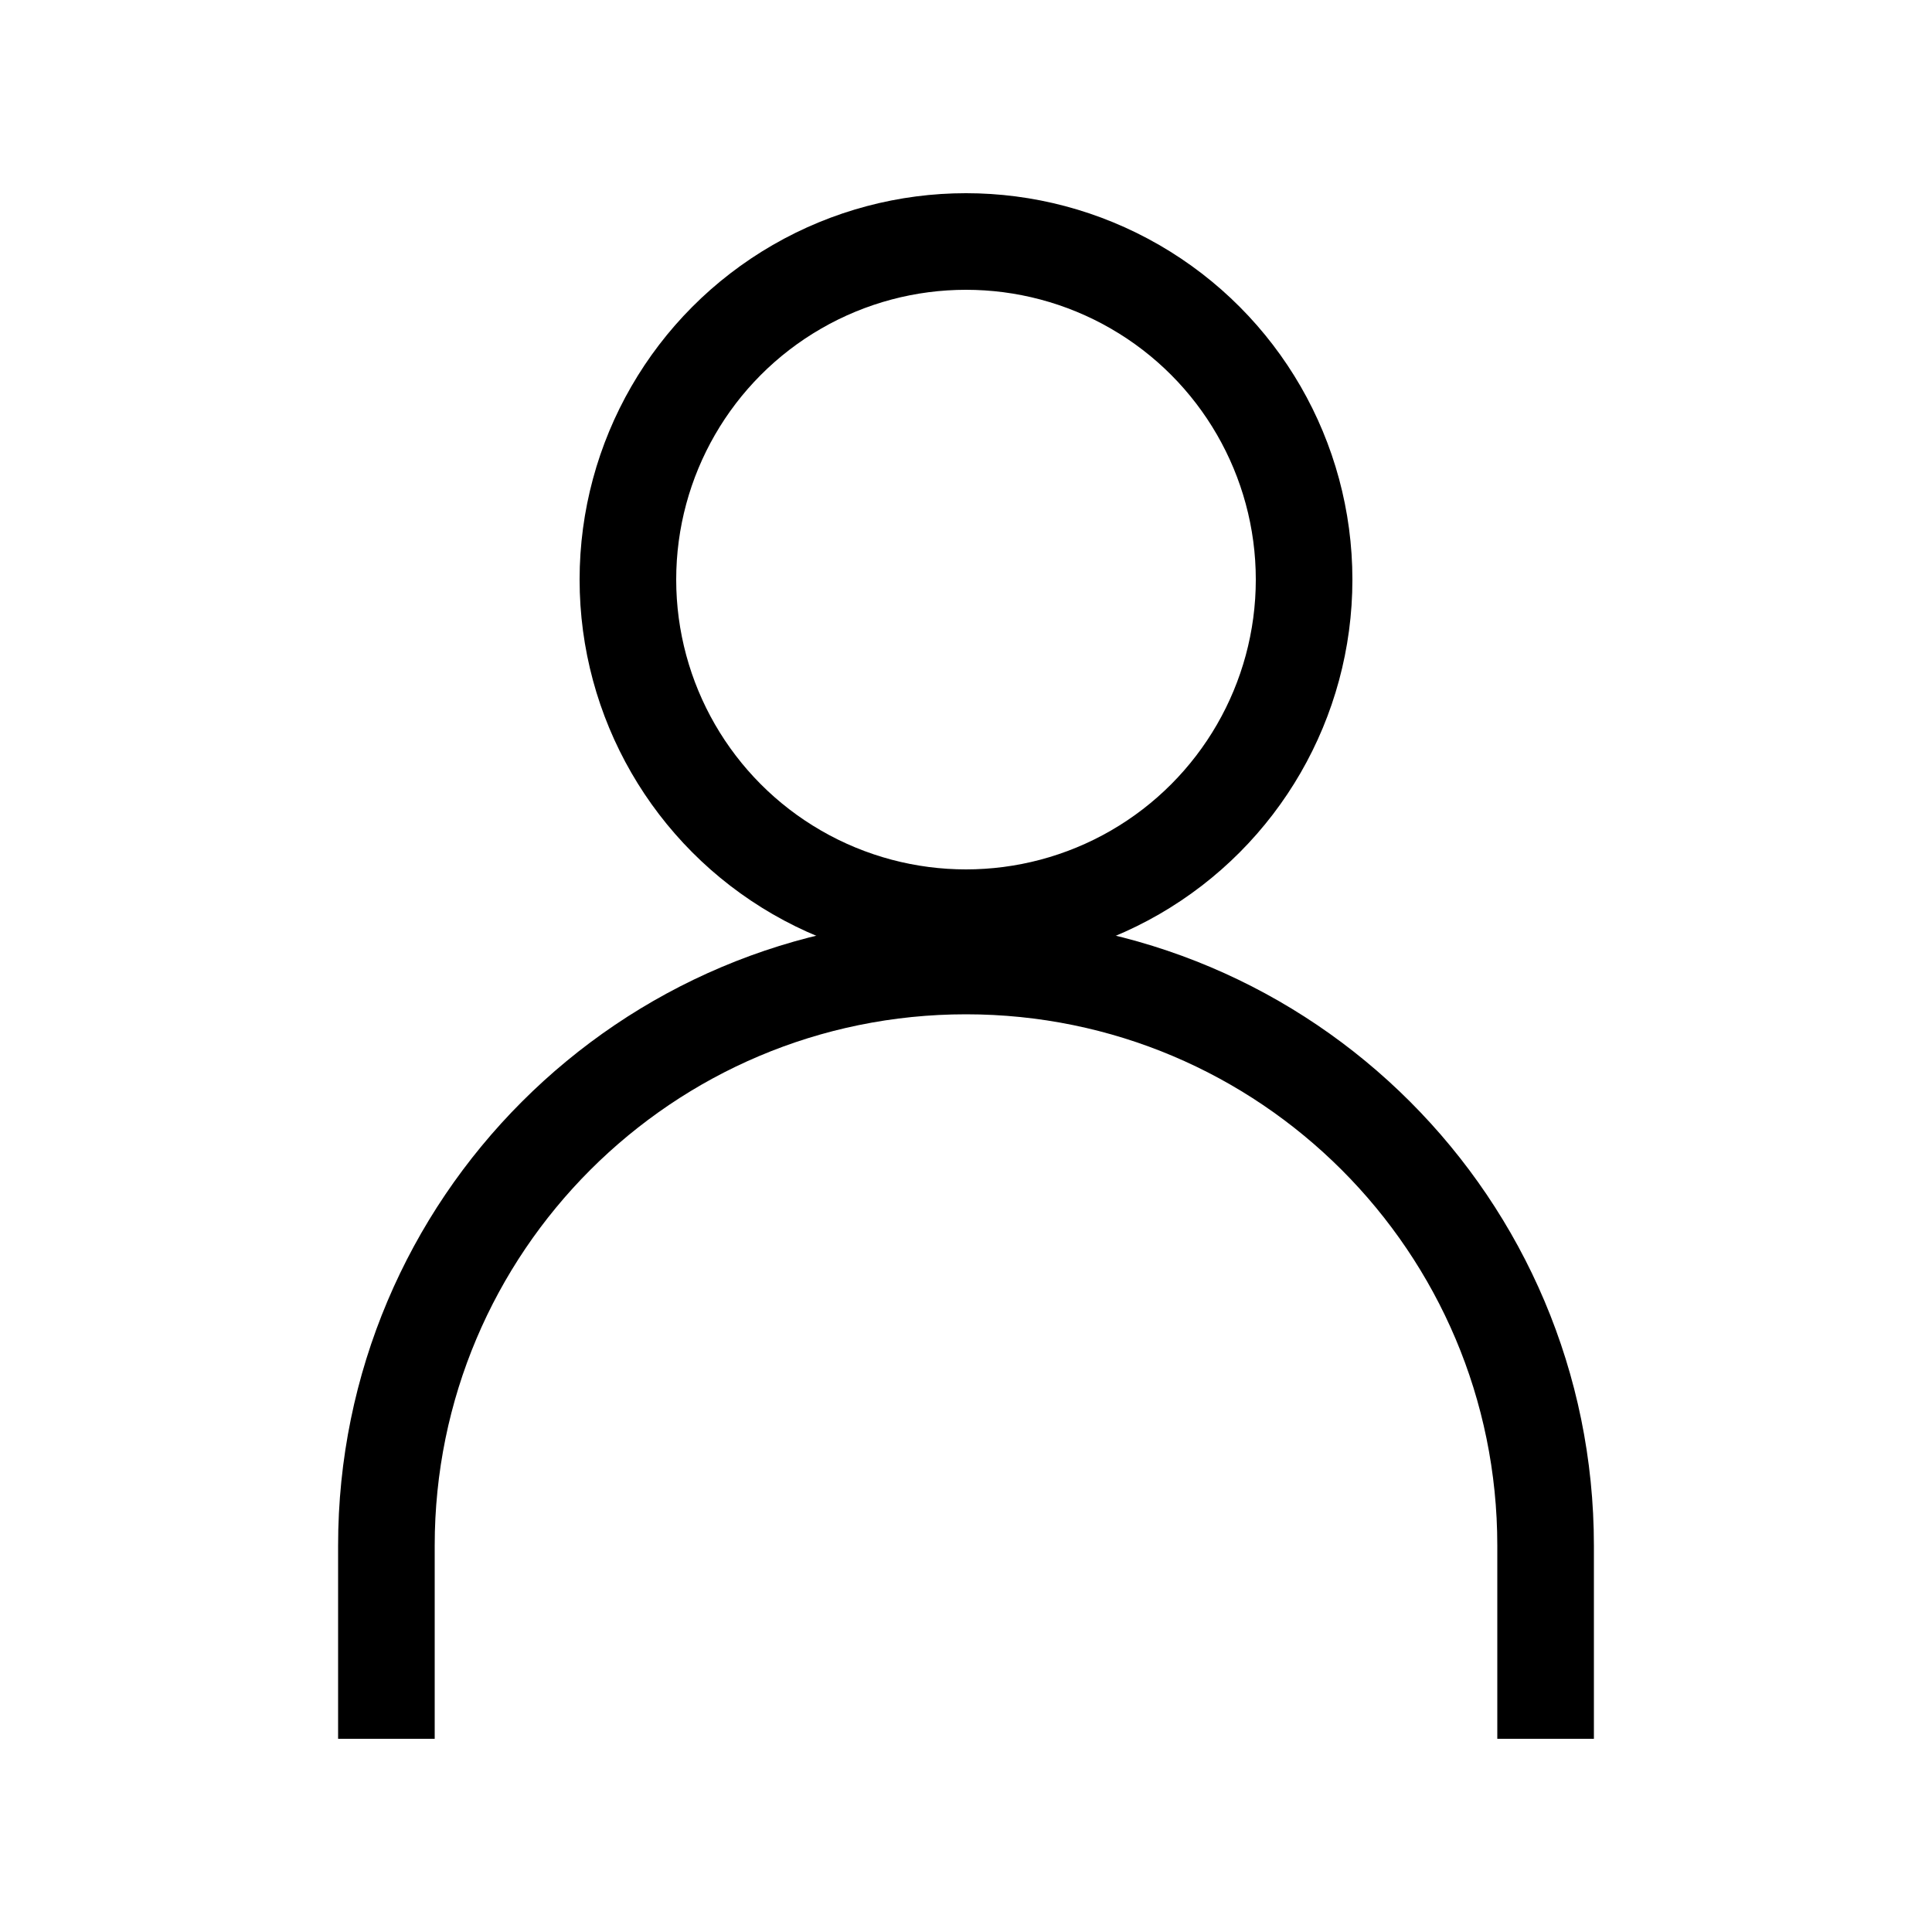 <svg width="20" height="20" viewBox="0 0 20 20" fill="none" xmlns="http://www.w3.org/2000/svg">
<circle cx="10" cy="6" r="3.5" stroke="black"/>
<path d="M16 18V16C16 12.686 13.314 10 10 10V10C6.686 10 4 12.686 4 16V18" stroke="black"/>
</svg>
